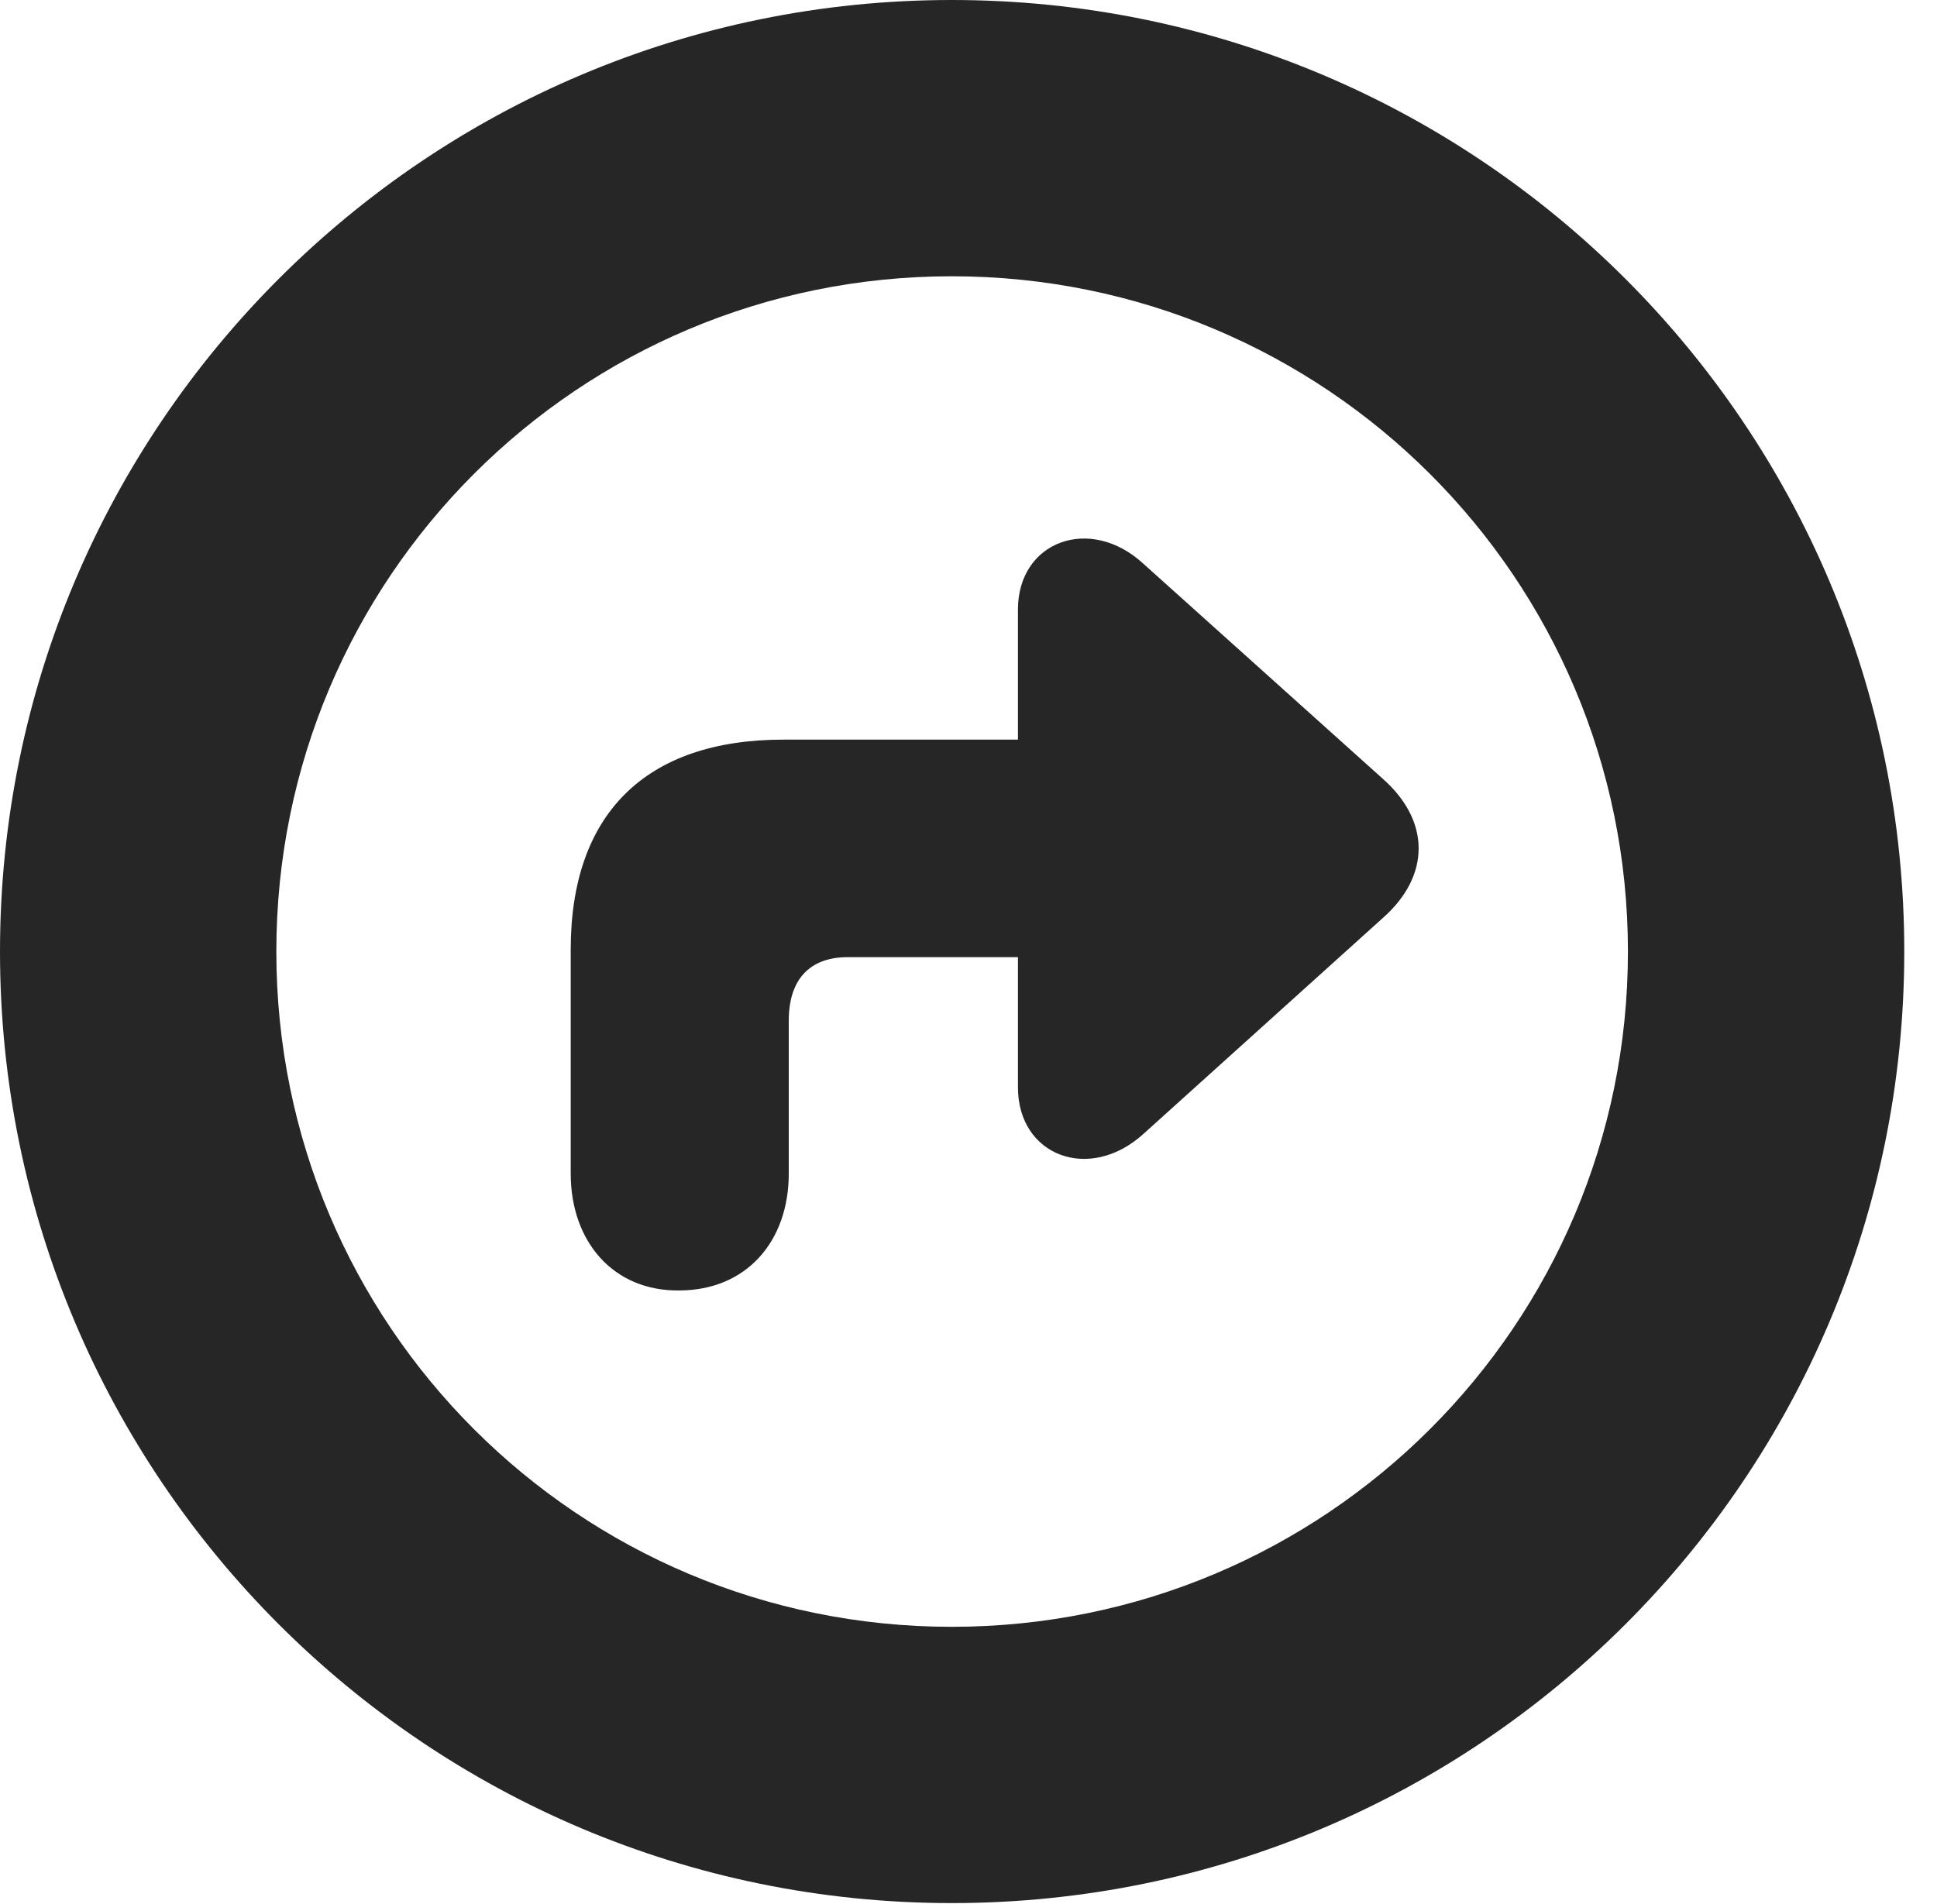 <?xml version="1.0" encoding="UTF-8"?>
<!--Generator: Apple Native CoreSVG 326-->
<!DOCTYPE svg PUBLIC "-//W3C//DTD SVG 1.1//EN" "http://www.w3.org/Graphics/SVG/1.1/DTD/svg11.dtd">
<svg version="1.1" xmlns="http://www.w3.org/2000/svg" xmlns:xlink="http://www.w3.org/1999/xlink"
       viewBox="0 0 21.365 21.006">
       <g>
              <rect height="21.006" opacity="0" width="21.365" x="0" y="0" />
              <path d="M10.498 20.996C16.302 20.996 21.004 16.295 21.004 10.498C21.004 4.702 16.302 0 10.498 0C4.702 0 0 4.702 0 10.498C0 16.295 4.702 20.996 10.498 20.996ZM10.498 17.948C6.378 17.948 3.048 14.618 3.048 10.498C3.048 6.378 6.378 3.048 10.498 3.048C14.618 3.048 17.956 6.378 17.956 10.498C17.956 14.618 14.618 17.948 10.498 17.948Z"
                     fill="currentColor" fill-opacity="0.85" />
              <path d="M6.295 12.948C6.295 13.698 6.765 14.247 7.494 14.237C8.231 14.235 8.7 13.698 8.7 12.948L8.7 11.262C8.7 10.799 8.936 10.56 9.351 10.56L11.228 10.56L11.228 11.997C11.228 12.751 12.015 13.051 12.612 12.51L15.25 10.13C15.784 9.66 15.776 9.053 15.25 8.59L12.612 6.22C12.023 5.677 11.228 5.972 11.228 6.724L11.228 8.16L8.642 8.16C7.114 8.16 6.295 8.986 6.295 10.475Z"
                     fill="currentColor" fill-opacity="0.85" />
       </g>
</svg>